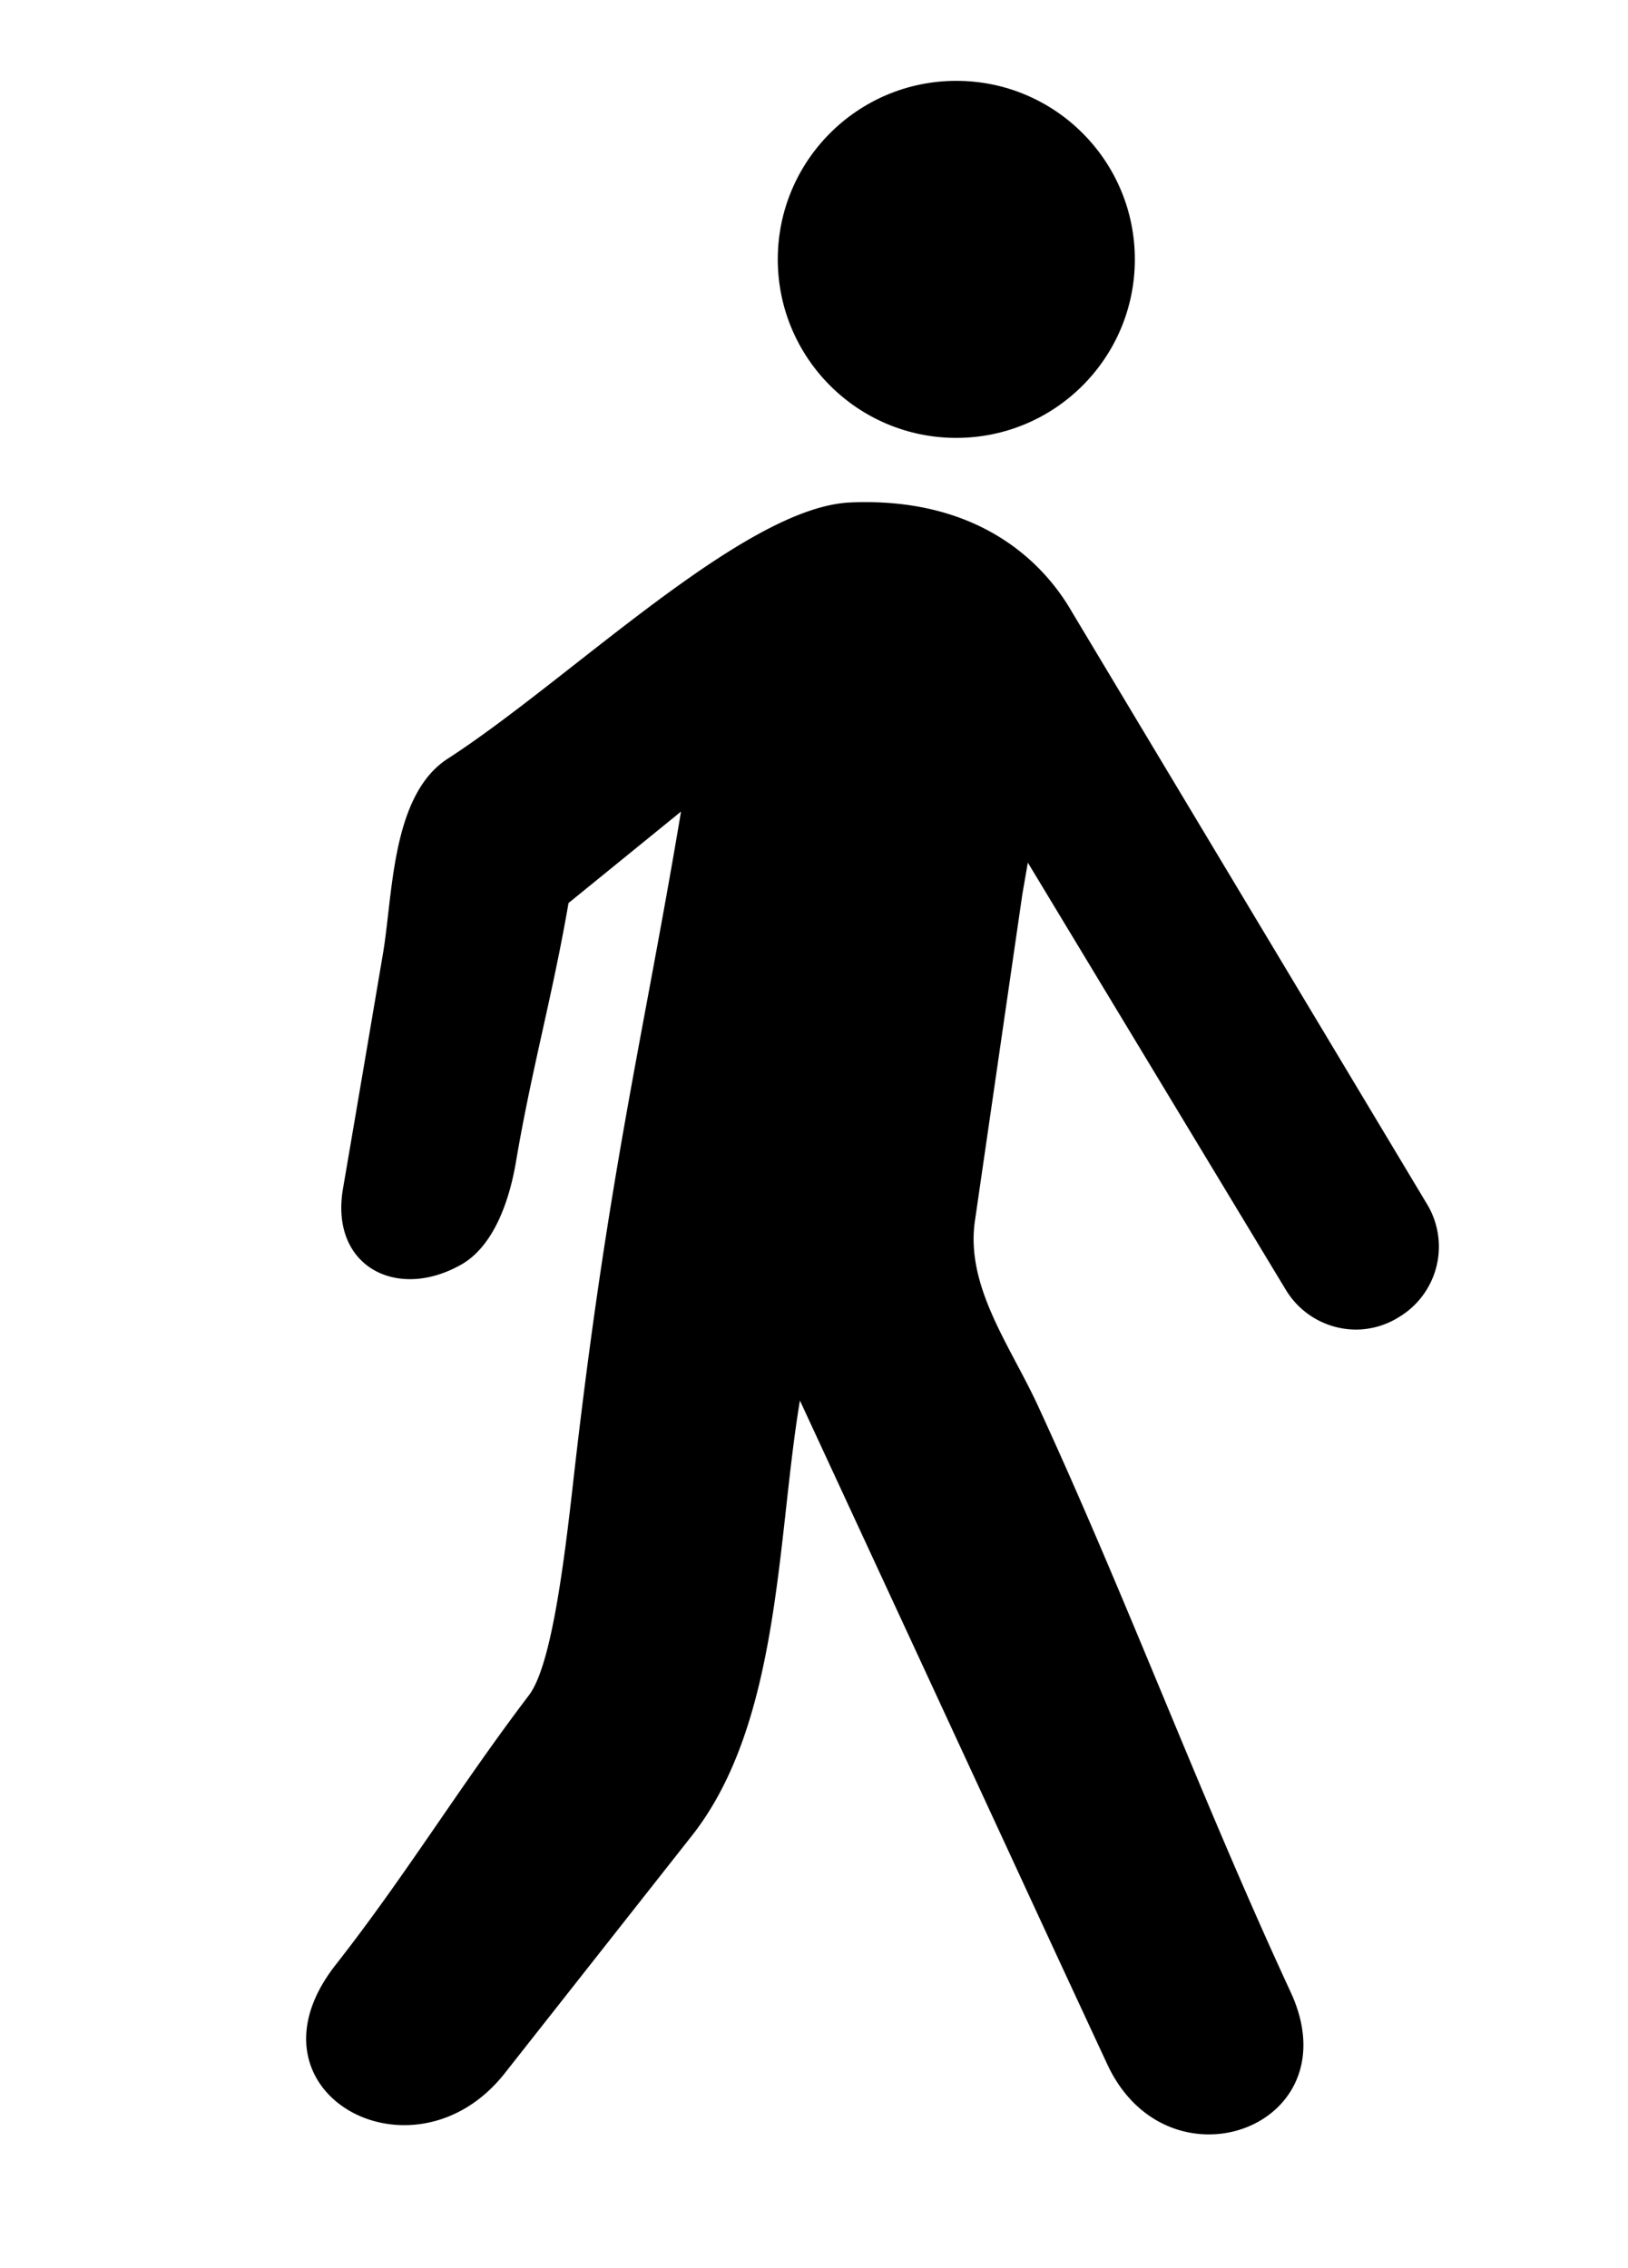 <svg id="Layer_1" data-name="Layer 1" xmlns="http://www.w3.org/2000/svg" viewBox="0 0 89 124"><title>pedestrian</title><circle cx="52.28" cy="14.18" r="9.76"/><path d="M78,65.81,58.61,33.47c-1.76-3.07-5.46-6.29-12.12-6-5.82.25-15.31,9.67-22,14-3.11,2-3,7.45-3.56,10.7q-1.08,6.39-2.17,12.76C18,69.18,21.61,71.1,25.1,69.2c1.92-1,2.76-3.66,3.1-5.64.86-5.1,2-9.08,2.88-14.19l6.15-5c-2.09,12.49-4,19.87-5.9,36.7-.56,5-1.25,10.09-2.42,11.62-3.8,5-6.71,9.82-10.56,14.73-5.45,6.95,4.25,12.28,9.25,5.92l10.24-13c4.84-6.17,4.63-16.23,5.89-23.77q5.75,12.41,11.48,24.8,2.65,5.74,5.32,11.48c3.31,7.15,13.51,3.45,10-4-4.93-10.66-8.86-21.31-13.79-32-1.54-3.33-4-6.57-3.43-10.19l2.58-17.77.3-1.73,14.1,23.35a4.49,4.49,0,0,0,3.85,2.18A4.43,4.43,0,0,0,76.49,72,4.49,4.49,0,0,0,78,65.81Z"/></svg>